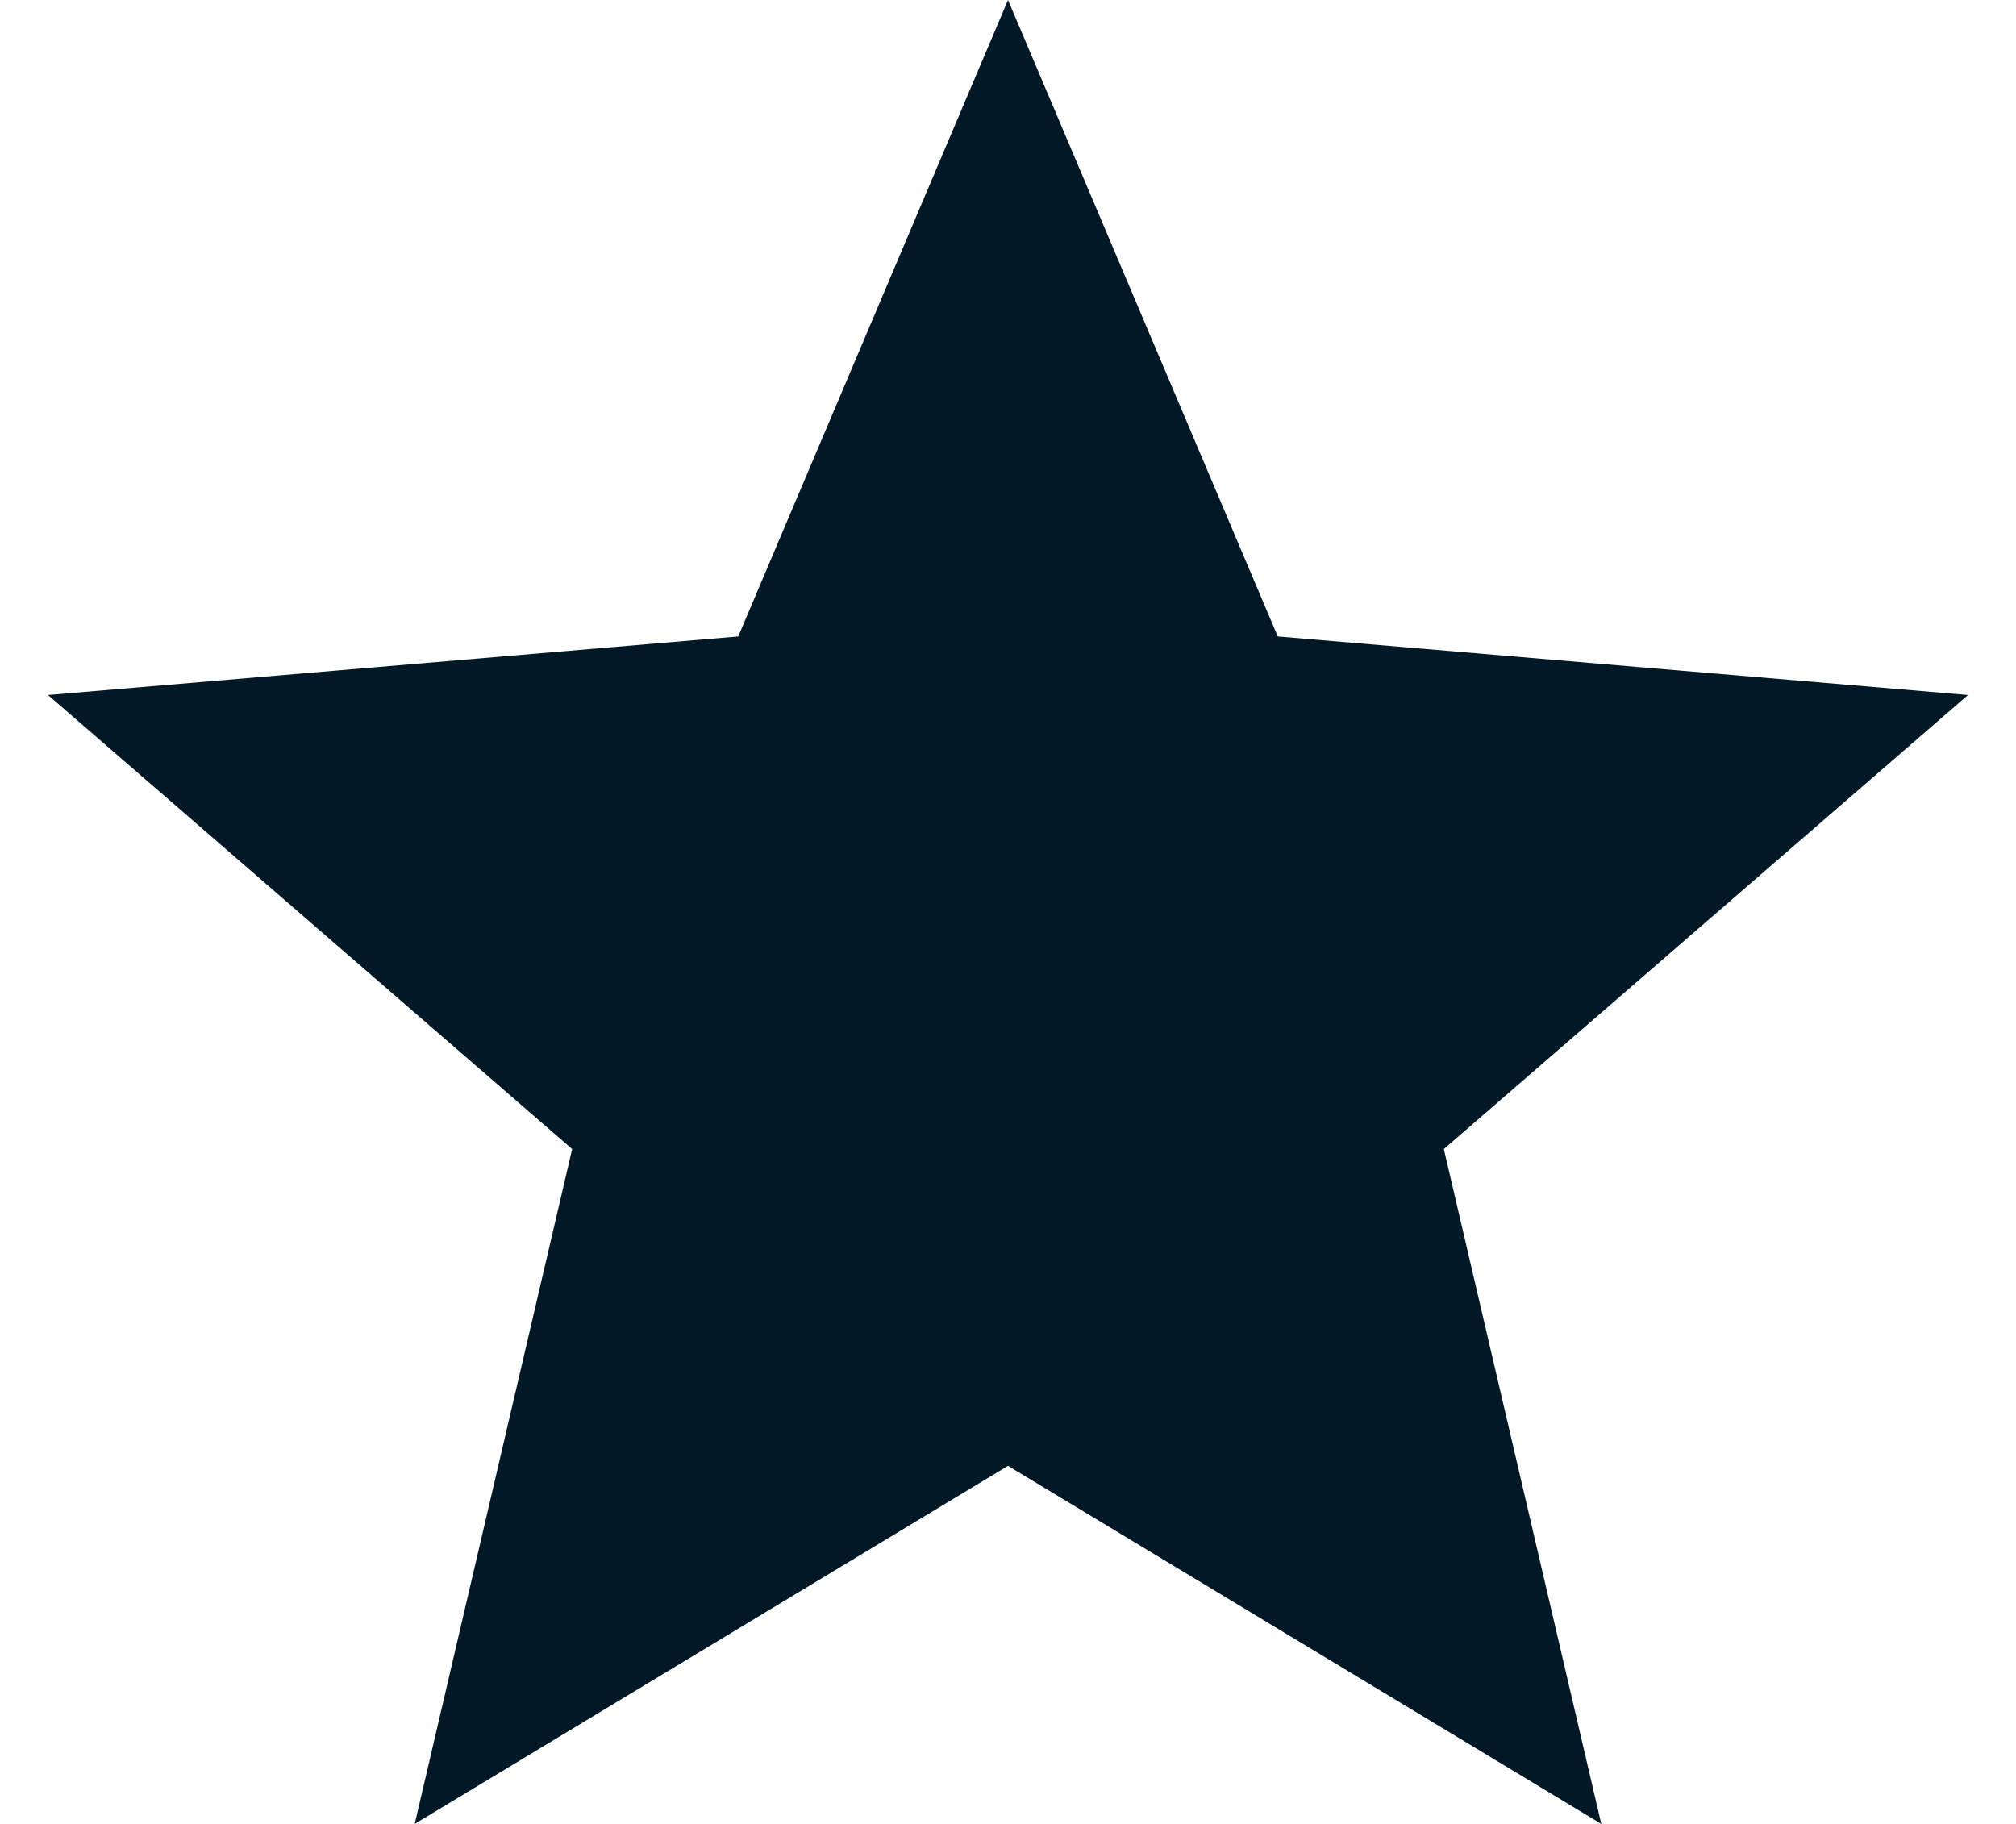 <svg width="21" height="19" viewBox="0 0 21 19" fill="none" xmlns="http://www.w3.org/2000/svg">
<path d="M10.5 15.27L16.68 19L15.04 11.97L20.5 7.24L13.31 6.63L10.5 0L7.69 6.63L0.5 7.24L5.96 11.97L4.32 19L10.5 15.27Z" fill="#011826"/>
</svg>
